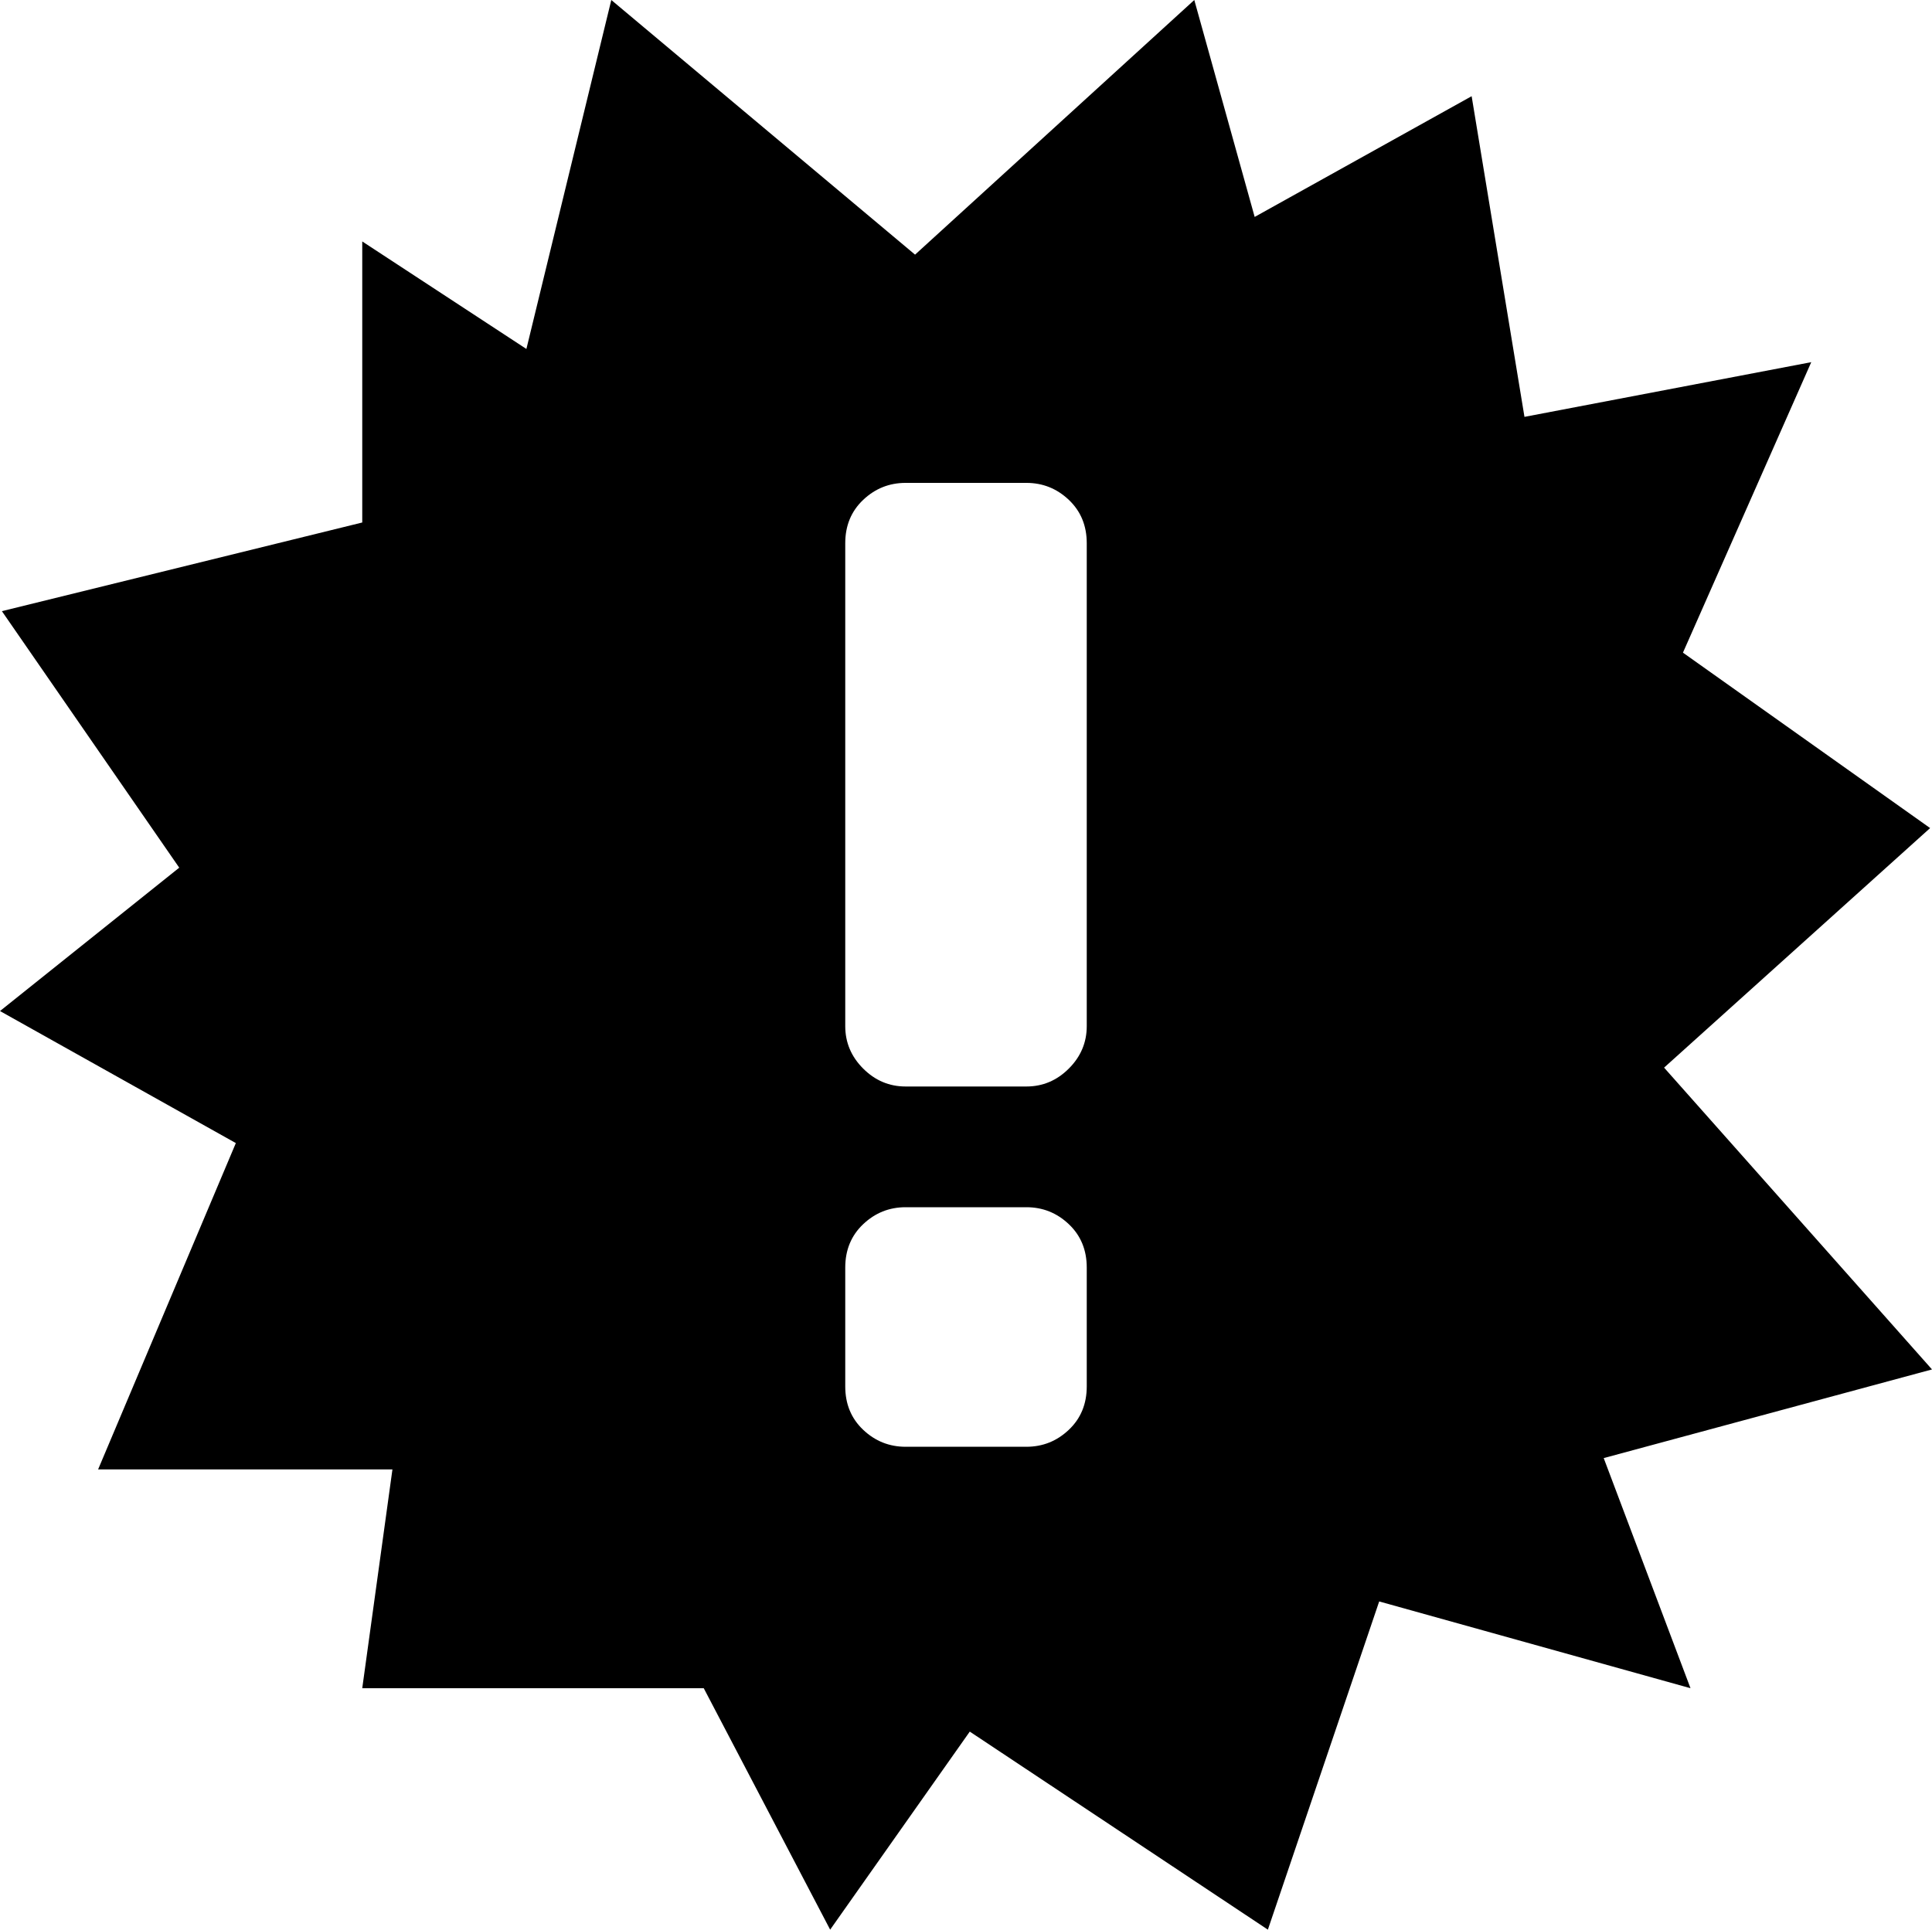 <svg xmlns="http://www.w3.org/2000/svg" xmlns:xlink="http://www.w3.org/1999/xlink" width="1024" height="1023" viewBox="0 0 1024 1023"><path fill="currentColor" d="m882 566l142 160l-174 47l46 122l-165-46l-59 174l-158-105l-74 105l-67-128H192l16-116H52l73-173L0 536l95-76L1 324l191-47V128l87 57L324 0l161 135L633 0l32 115l115-64l28 170l152-29l-68 154l131 93zM576 288q0-14-9.5-23t-22.5-9h-64q-13 0-22.5 9t-9.5 23v256q0 13 9.5 22.5T480 576h64q13 0 22.5-9.5T576 544zm0 384q0-14-9.5-23t-22.5-9h-64q-13 0-22.5 9t-9.5 23v63q0 14 9.5 23t22.5 9h64q13 0 22.5-9t9.5-23z"/></svg>